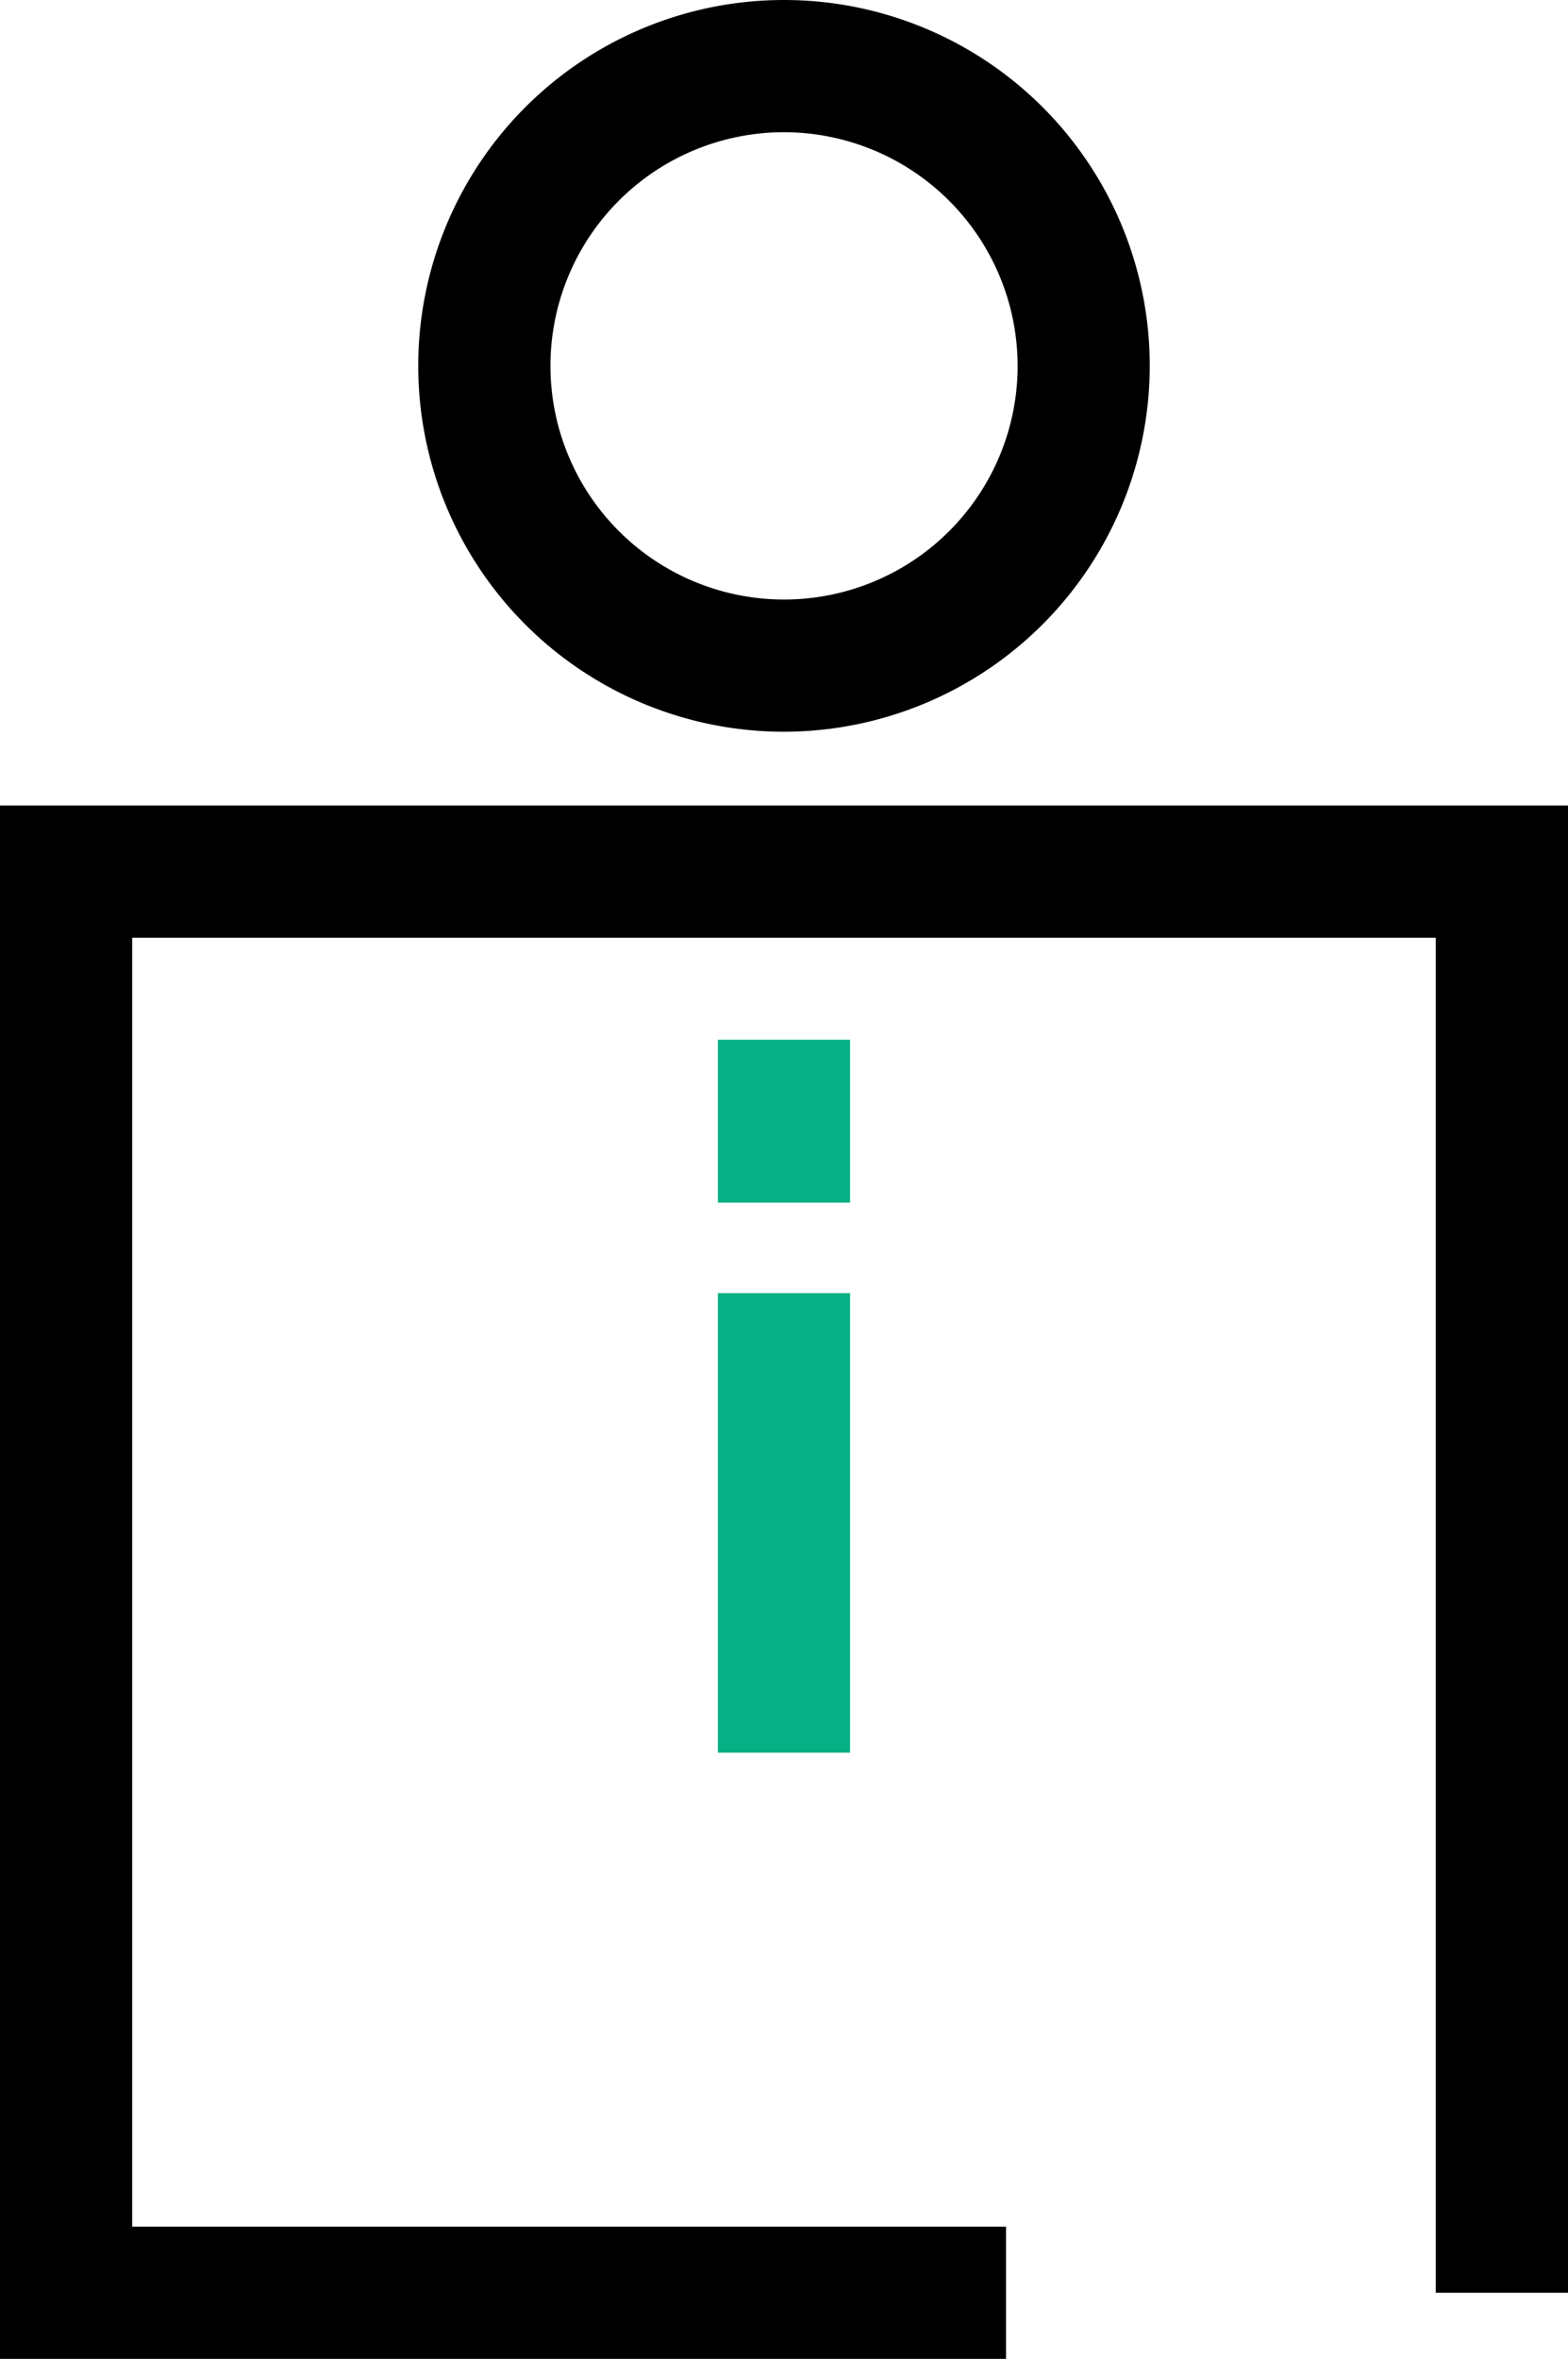 <svg xmlns="http://www.w3.org/2000/svg" xmlns:xlink="http://www.w3.org/1999/xlink" width="36.148" height="54.364" viewBox="0 0 36.148 54.364">
  <defs>
    <clipPath id="clip-path">
      <rect id="사각형_5376" data-name="사각형 5376" width="36.148" height="54.364" fill="none"/>
    </clipPath>
  </defs>
  <g id="그룹_5263" data-name="그룹 5263" transform="translate(0 0)">
    <g id="그룹_5262" data-name="그룹 5262" transform="translate(0 0)" clip-path="url(#clip-path)">
      <path id="패스_17179" data-name="패스 17179" d="M16.343,16.864a8.432,8.432,0,1,1,8.433-8.431,8.441,8.441,0,0,1-8.433,8.431m0-13.817a5.385,5.385,0,1,0,5.387,5.387,5.392,5.392,0,0,0-5.387-5.387" transform="translate(1.73 0)"/>
      <path id="패스_17180" data-name="패스 17180" d="M23.193,51.033H0v-35.8H36.148V49.51H33.1V18.281H3.047V47.986H23.193Z" transform="translate(0 3.331)"/>
      <rect id="사각형_5374" data-name="사각형 5374" width="3.047" height="3.754" transform="translate(16.55 23.962)" fill="#04b084"/>
      <rect id="사각형_5375" data-name="사각형 5375" width="3.047" height="10.591" transform="translate(16.55 29.802)" fill="#04b084"/>
    </g>
  </g>
</svg>

